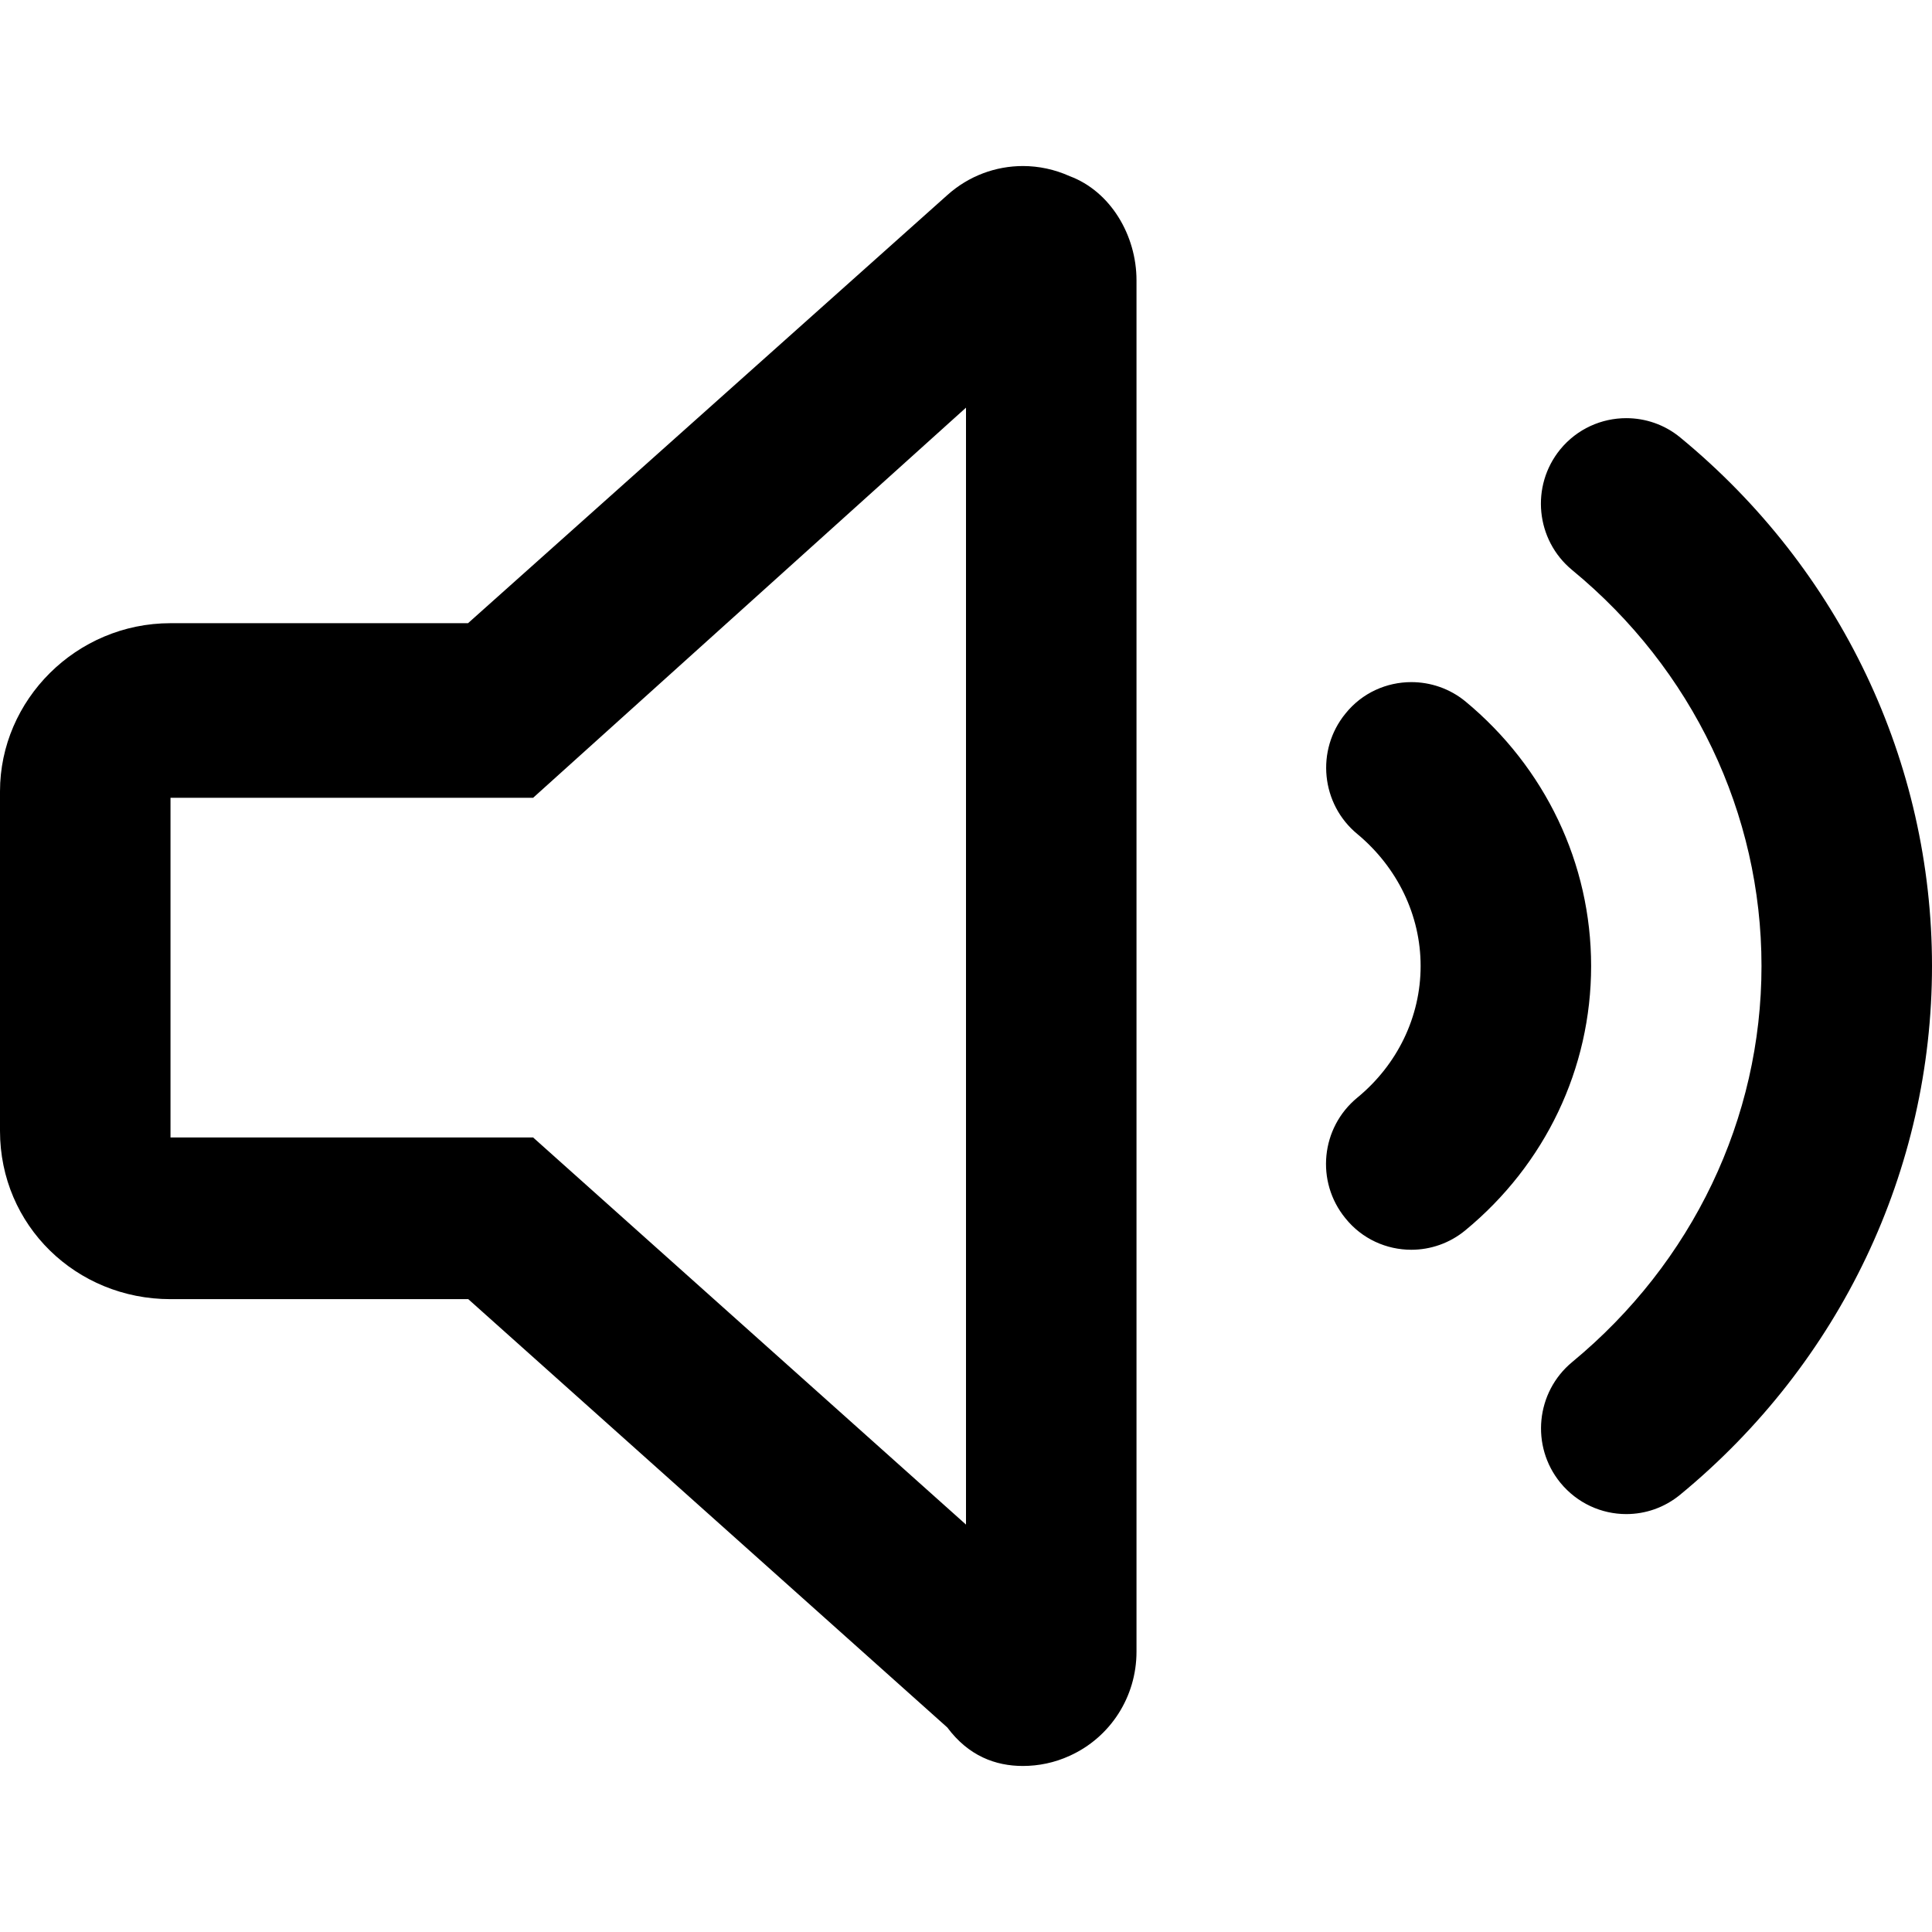 <svg viewBox="0 0 16 16" xmlns="http://www.w3.org/2000/svg"><path d="M8.859 1.459C8.735 1.403 8.602 1.375 8.472 1.375C8.245 1.375 8.022 1.457 7.846 1.615L3.876 5.161H1.412C0.632 5.161 0 5.796 0 6.554V9.366C0 10.15 0.632 10.759 1.412 10.759H3.878L7.845 14.306C8.021 14.542 8.244 14.625 8.471 14.625C8.601 14.625 8.734 14.598 8.858 14.541C9.197 14.388 9.412 14.051 9.412 13.679V2.321C9.412 1.949 9.197 1.585 8.859 1.459ZM8 12.626L4.415 9.42H1.412V6.607H4.415L8 3.376V12.626ZM12.135 5.808C12.004 5.701 11.845 5.649 11.688 5.649C11.484 5.649 11.281 5.737 11.143 5.909C10.895 6.212 10.94 6.66 11.242 6.908C11.573 7.184 11.765 7.58 11.765 8C11.765 8.42 11.573 8.817 11.241 9.09C10.938 9.339 10.894 9.786 11.142 10.089C11.28 10.261 11.483 10.35 11.688 10.35C11.845 10.35 12.004 10.297 12.134 10.19C12.797 9.644 13.177 8.849 13.177 8C13.177 7.151 12.797 6.356 12.135 5.808ZM13.915 3.623C13.784 3.515 13.625 3.463 13.468 3.463C13.264 3.463 13.061 3.551 12.921 3.722C12.674 4.025 12.718 4.472 13.02 4.721C14.018 5.542 14.588 6.737 14.588 8C14.588 9.263 14.017 10.457 13.02 11.28C12.719 11.529 12.675 11.976 12.922 12.279C13.062 12.45 13.264 12.539 13.468 12.539C13.626 12.539 13.784 12.486 13.915 12.378C15.241 11.286 16 9.689 16 8C16 6.311 15.241 4.714 13.915 3.623Z"/></svg>